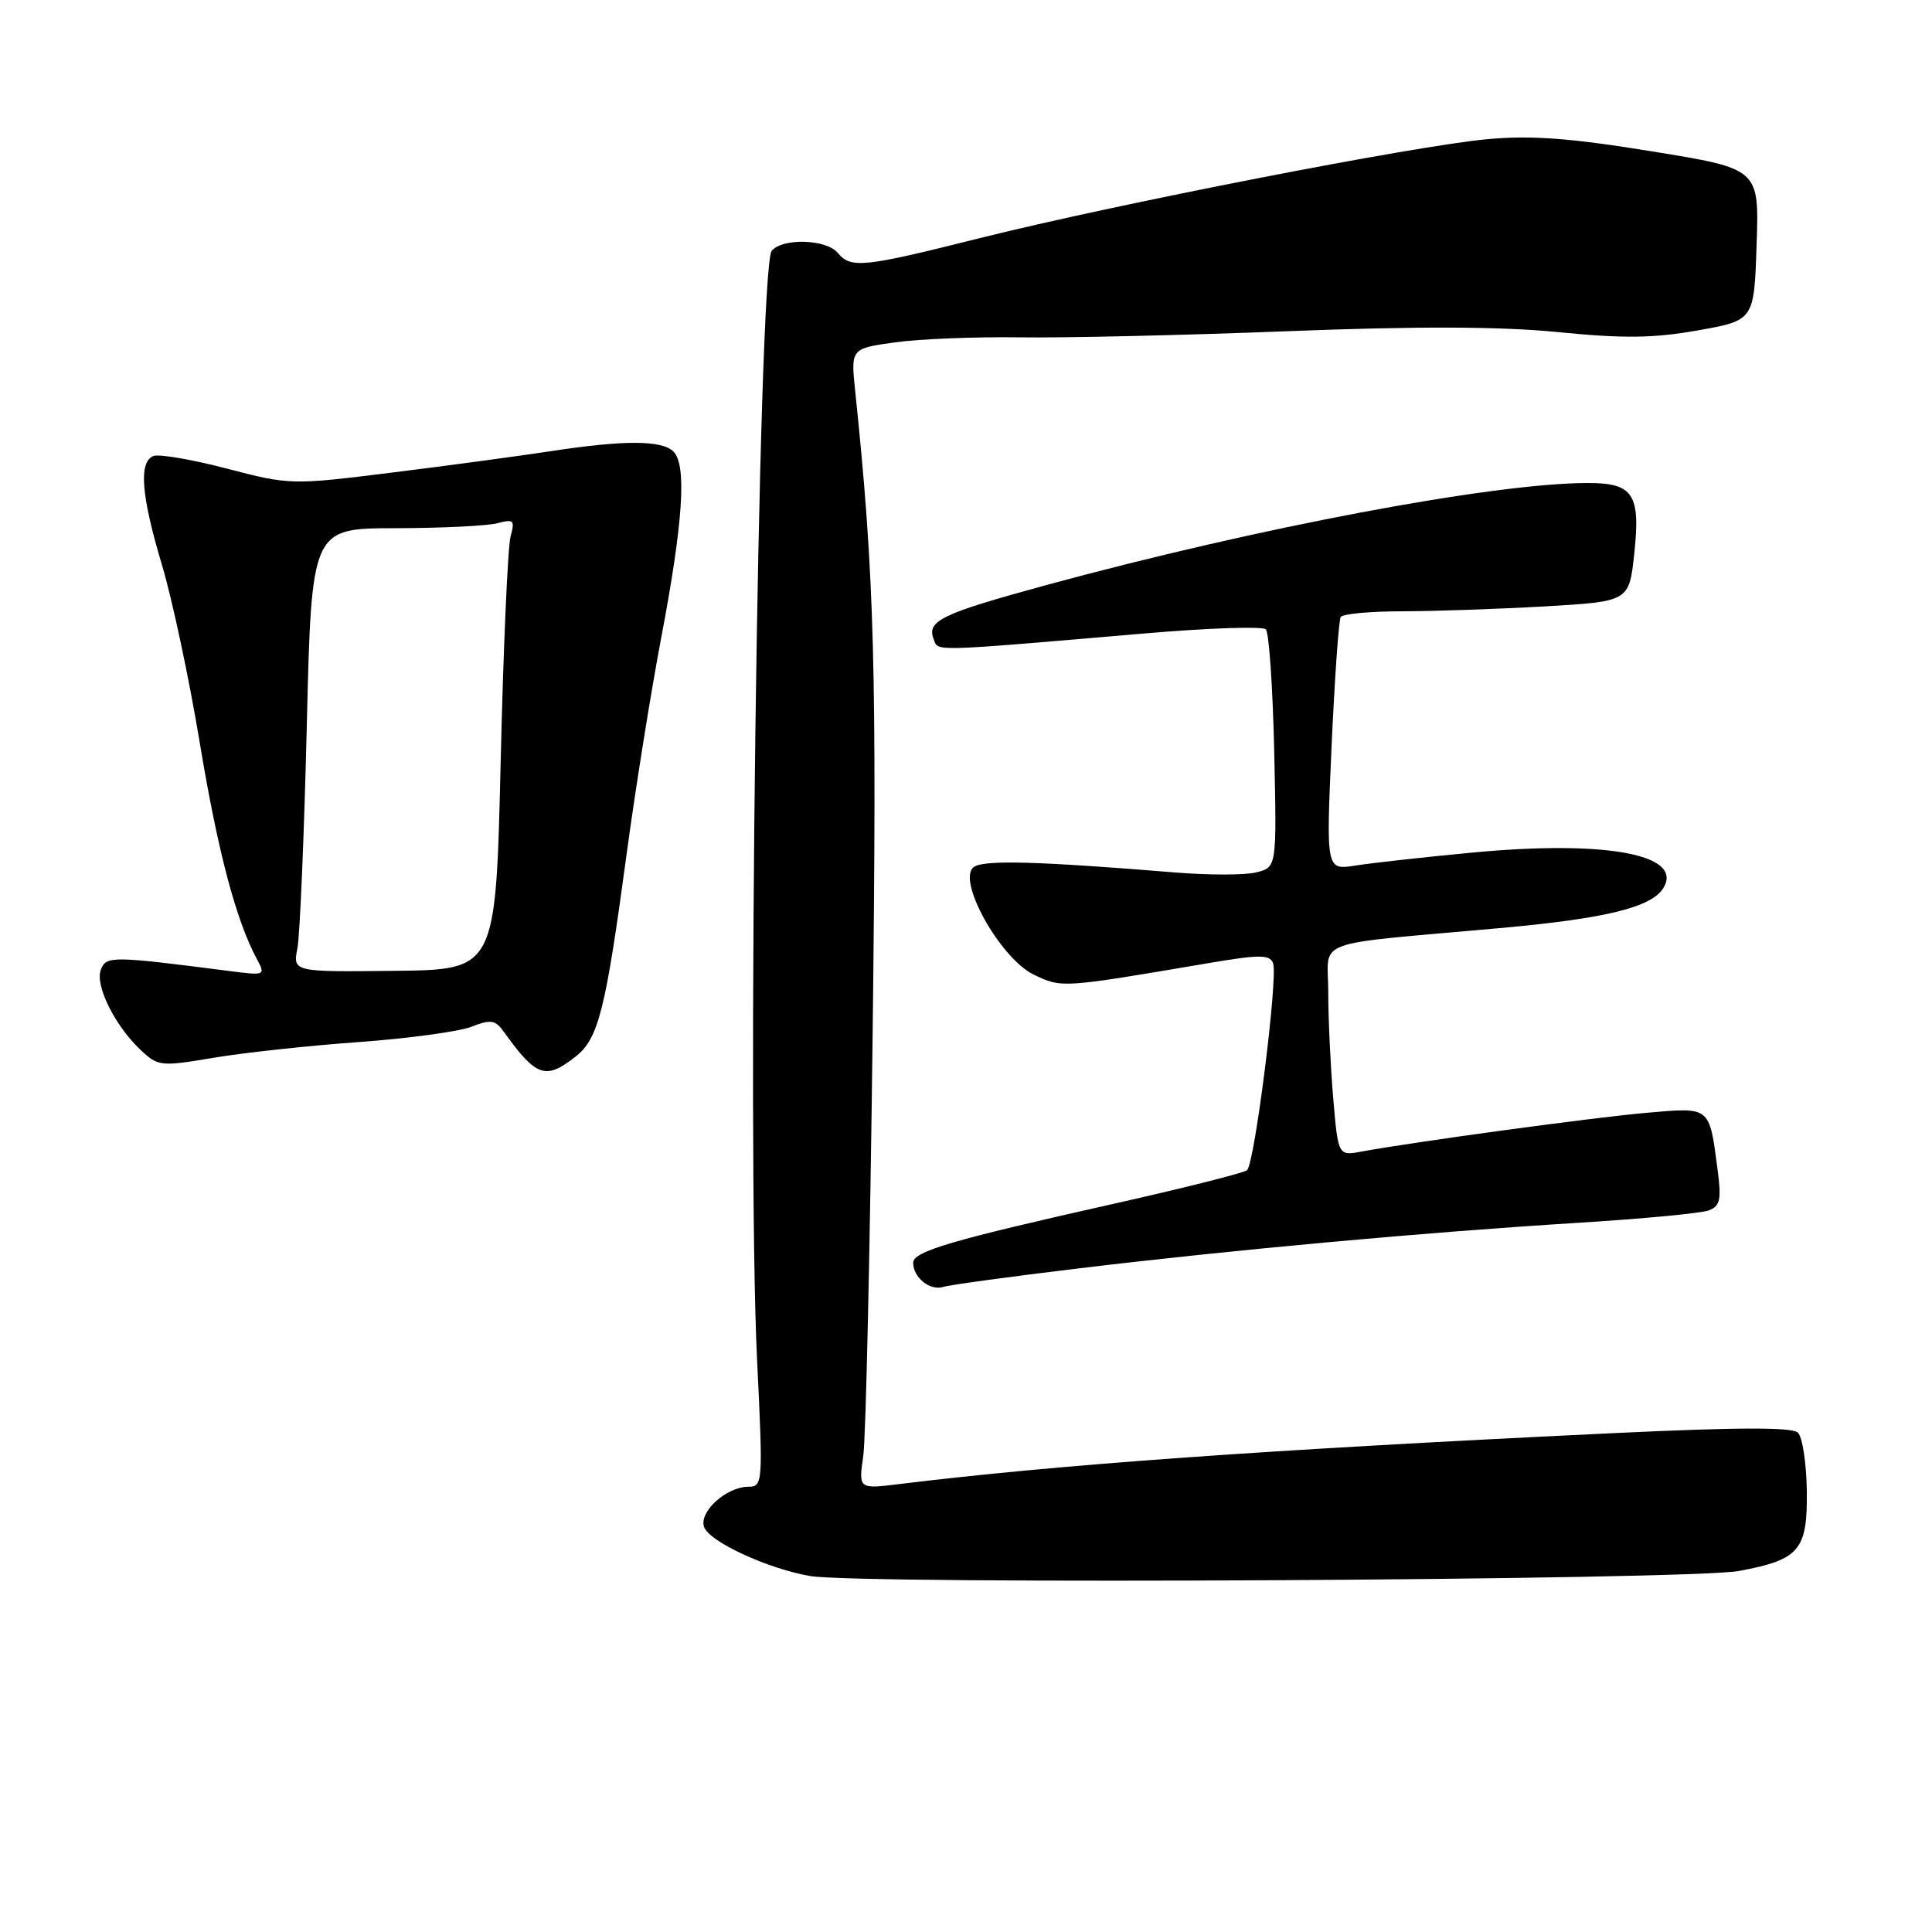 <?xml version="1.0" encoding="UTF-8" standalone="no"?>
<!DOCTYPE svg PUBLIC "-//W3C//DTD SVG 1.1//EN" "http://www.w3.org/Graphics/SVG/1.1/DTD/svg11.dtd" >
<svg xmlns="http://www.w3.org/2000/svg" xmlns:xlink="http://www.w3.org/1999/xlink" version="1.1" viewBox="0 0 256 256">
 <g >
 <path fill="currentColor"
d=" M 230.44 208.16 C 238.49 206.65 239.52 205.41 239.41 197.42 C 239.35 193.84 238.83 190.43 238.24 189.84 C 237.49 189.09 230.24 189.11 213.34 189.92 C 167.53 192.11 140.48 194.04 119.13 196.65 C 113.76 197.31 113.76 197.31 114.39 192.90 C 114.73 190.48 115.29 165.32 115.63 137.00 C 116.21 88.39 115.88 76.45 113.32 51.84 C 112.73 46.18 112.73 46.18 118.62 45.36 C 121.85 44.91 129.22 44.62 135.00 44.70 C 140.78 44.79 156.75 44.43 170.50 43.89 C 187.98 43.21 198.81 43.25 206.50 44.01 C 215.14 44.87 219.10 44.82 224.97 43.78 C 232.43 42.45 232.43 42.45 232.76 32.41 C 233.10 22.36 233.10 22.36 218.91 20.06 C 208.10 18.30 202.91 17.91 197.11 18.44 C 187.49 19.31 147.82 27.05 129.80 31.56 C 114.34 35.44 112.75 35.61 111.00 33.50 C 109.49 31.68 103.63 31.51 102.25 33.25 C 100.46 35.51 98.93 151.79 100.32 180.25 C 101.11 196.49 101.08 197.00 99.18 197.00 C 96.23 197.00 92.54 200.37 93.31 202.37 C 94.06 204.32 101.76 207.87 107.34 208.83 C 114.01 209.99 223.89 209.38 230.44 208.16 Z  M 143.00 168.06 C 163.53 165.59 188.72 163.29 209.08 162.03 C 217.65 161.50 225.46 160.76 226.44 160.38 C 227.94 159.81 228.12 158.94 227.57 154.84 C 226.47 146.53 226.69 146.71 218.10 147.46 C 211.06 148.08 187.53 151.28 180.40 152.59 C 177.31 153.16 177.31 153.16 176.65 145.43 C 176.29 141.18 176.00 134.87 176.00 131.42 C 176.00 124.27 173.31 125.27 198.73 122.98 C 212.75 121.72 218.83 120.23 220.40 117.68 C 223.14 113.21 212.79 111.29 195.00 112.98 C 188.68 113.58 181.75 114.35 179.60 114.69 C 175.71 115.30 175.71 115.30 176.44 98.91 C 176.85 89.90 177.39 82.18 177.65 81.76 C 177.91 81.34 181.58 81.00 185.81 81.00 C 190.04 80.99 198.53 80.70 204.69 80.35 C 215.87 79.70 215.87 79.70 216.55 73.34 C 217.39 65.49 216.42 64.00 210.43 64.00 C 197.91 64.00 166.64 69.90 138.55 77.55 C 124.74 81.32 122.78 82.26 123.71 84.68 C 124.35 86.35 122.94 86.39 151.73 83.93 C 160.11 83.21 167.31 82.97 167.73 83.39 C 168.15 83.82 168.65 91.08 168.84 99.54 C 169.18 114.92 169.18 114.92 166.48 115.59 C 165.00 115.97 160.12 115.97 155.64 115.60 C 137.48 114.12 130.45 113.92 129.06 114.87 C 126.67 116.50 132.54 127.03 137.01 129.16 C 140.71 130.92 140.63 130.93 159.83 127.67 C 166.94 126.46 168.24 126.46 168.69 127.64 C 169.37 129.40 166.25 154.19 165.24 155.06 C 164.83 155.41 157.07 157.37 148.00 159.41 C 126.01 164.34 121.00 165.81 121.00 167.33 C 121.00 169.27 123.22 171.06 124.95 170.53 C 125.80 170.26 133.93 169.15 143.00 168.06 Z  M 76.26 140.01 C 79.31 137.61 80.23 133.94 83.05 113.03 C 84.20 104.52 86.25 91.70 87.61 84.53 C 90.51 69.28 91.02 61.63 89.25 59.85 C 87.71 58.31 82.80 58.29 73.00 59.78 C 68.88 60.41 59.42 61.69 52.00 62.61 C 38.61 64.28 38.43 64.27 30.09 62.10 C 25.47 60.89 21.08 60.14 20.34 60.42 C 18.35 61.19 18.70 65.65 21.47 74.89 C 22.83 79.43 25.08 90.02 26.47 98.42 C 28.85 112.79 31.25 121.86 34.02 127.05 C 35.21 129.26 35.16 129.28 30.36 128.66 C 14.75 126.65 14.07 126.65 13.36 128.50 C 12.57 130.57 15.22 135.92 18.65 139.14 C 20.95 141.30 21.31 141.34 28.30 140.16 C 32.29 139.49 40.95 138.55 47.53 138.08 C 54.11 137.60 60.84 136.69 62.47 136.05 C 65.02 135.05 65.63 135.14 66.74 136.69 C 71.06 142.71 72.28 143.14 76.26 140.01 Z  M 39.41 125.64 C 39.74 123.91 40.30 110.69 40.65 96.25 C 41.28 70.00 41.28 70.00 52.39 69.99 C 58.50 69.98 64.58 69.68 65.91 69.33 C 68.07 68.75 68.25 68.93 67.65 71.09 C 67.29 72.42 66.69 85.88 66.34 101.00 C 65.69 128.50 65.69 128.50 52.25 128.64 C 38.80 128.79 38.80 128.79 39.41 125.64 Z "/>
</g>
</svg>